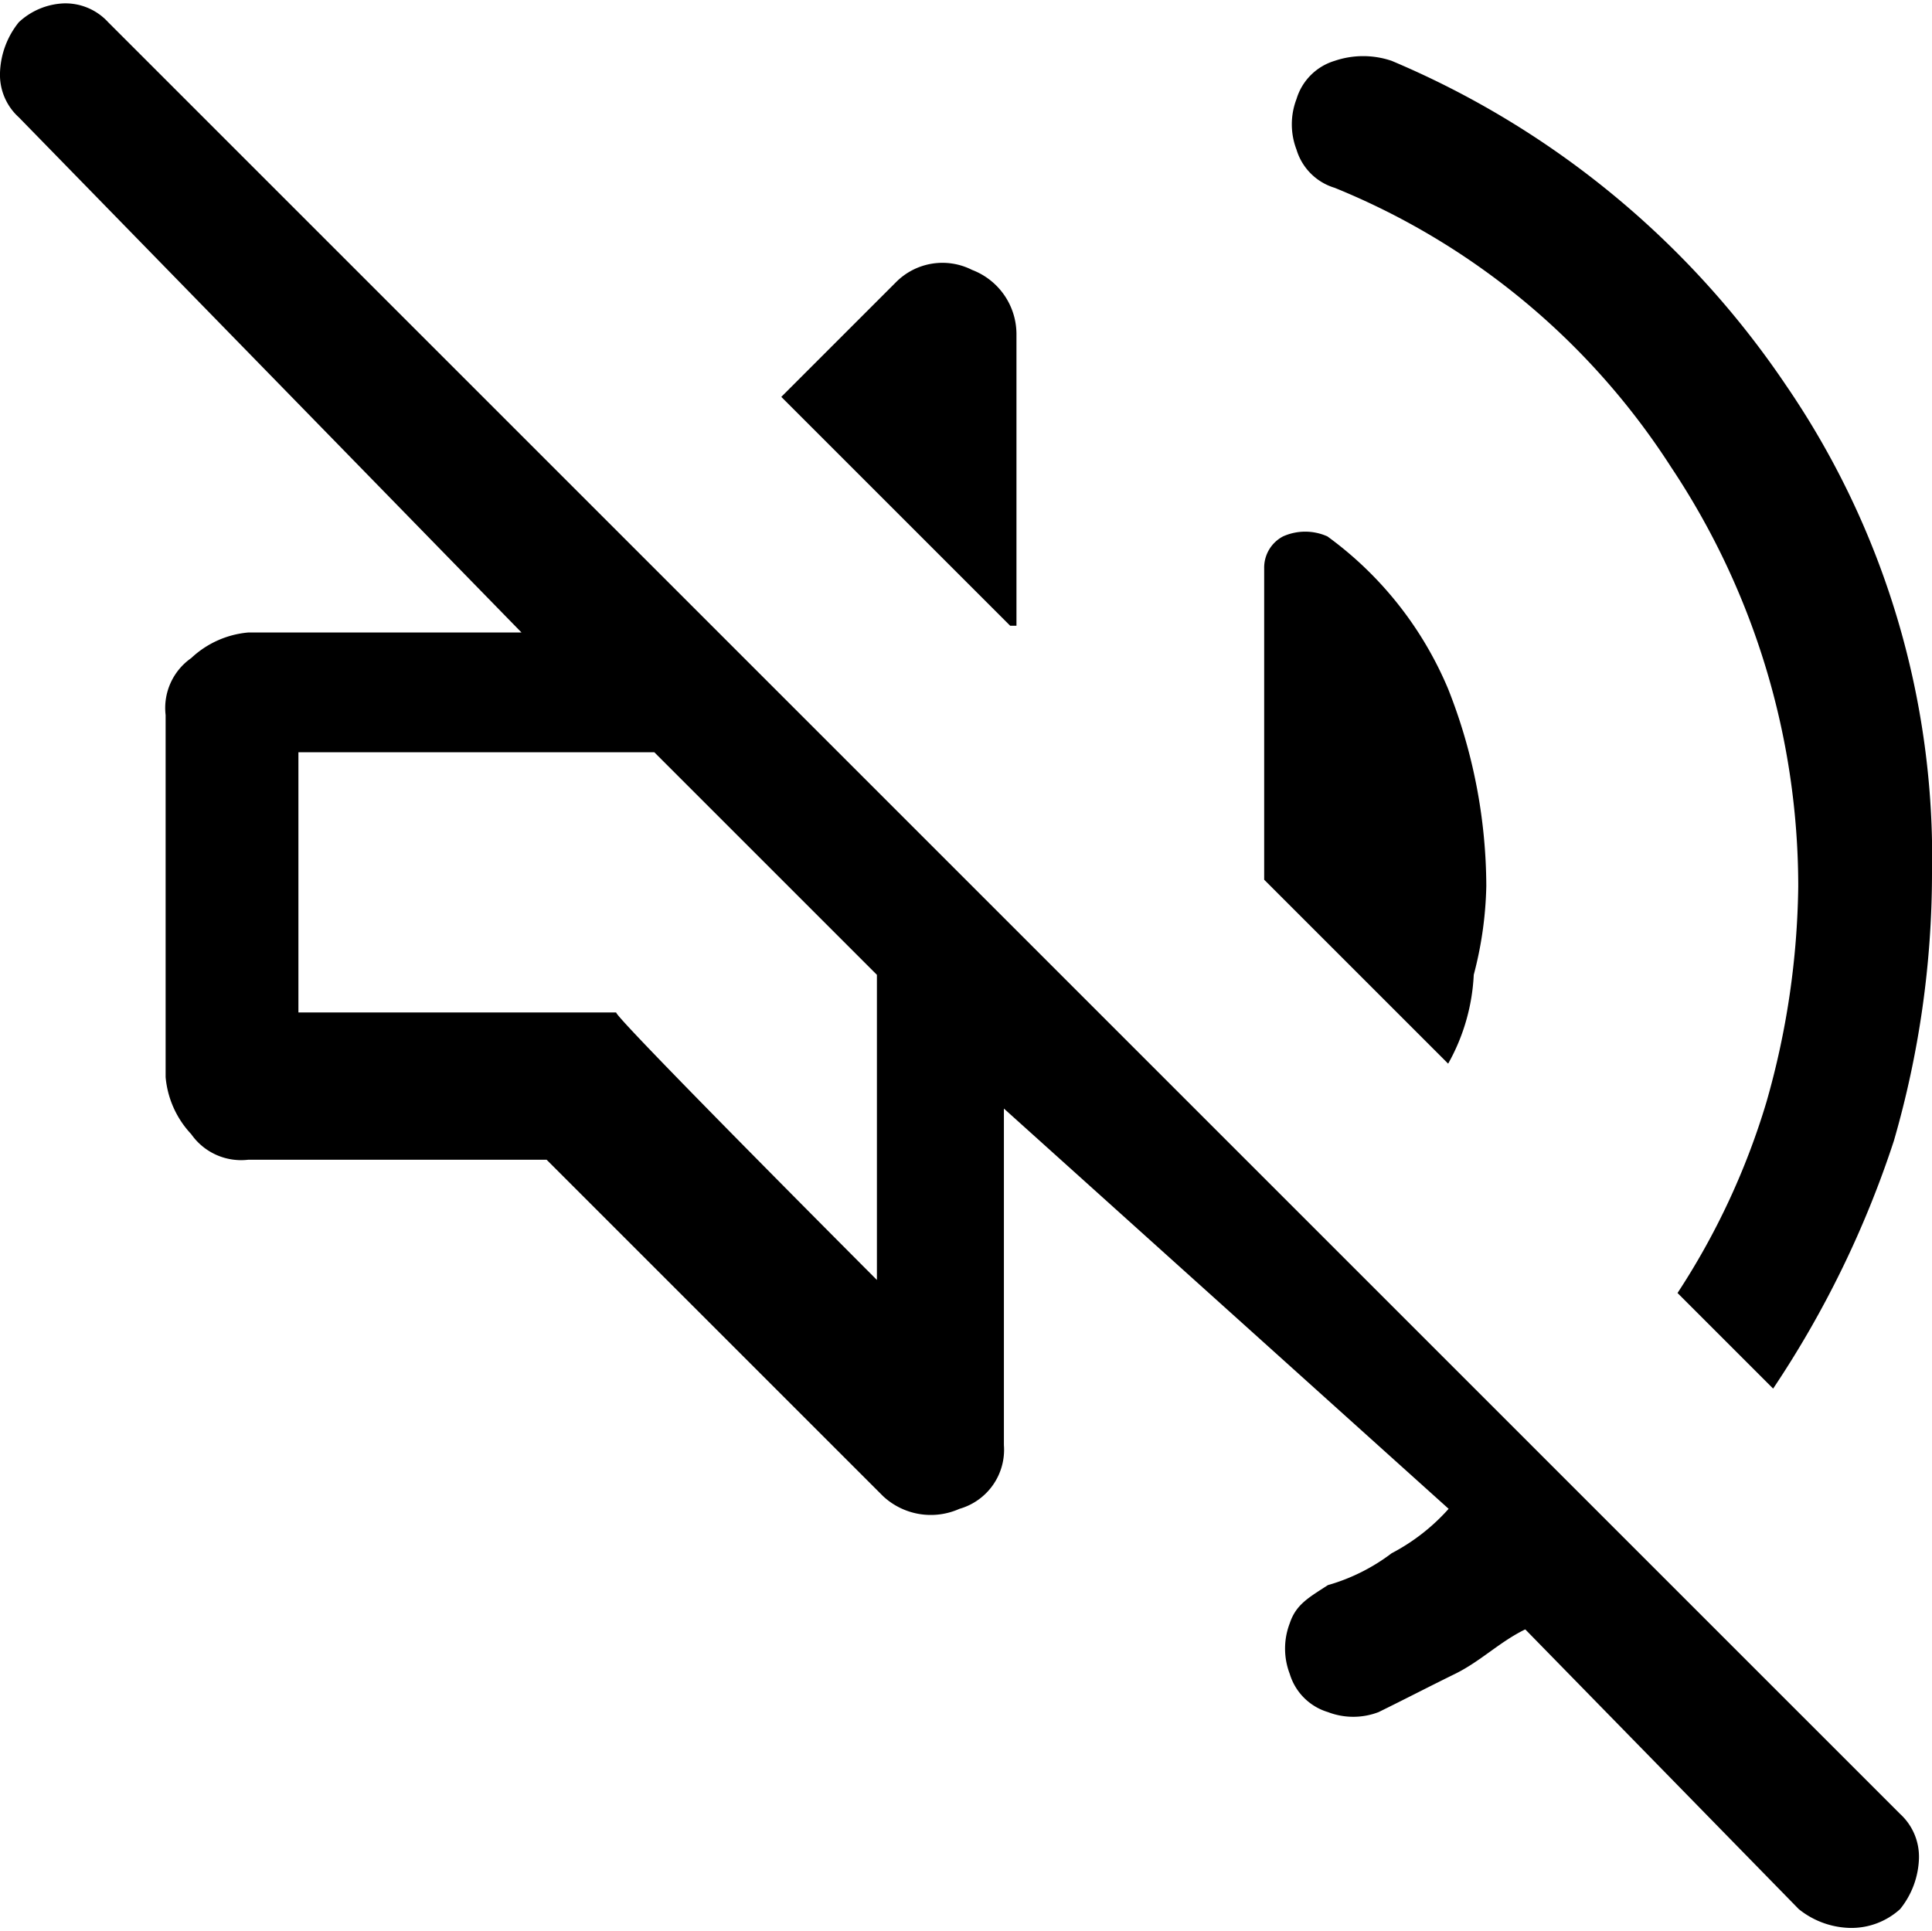 <svg id="volume-off" xmlns="http://www.w3.org/2000/svg" width="40.01" height="40" viewBox="0 0 40.01 40">
  <rect id="Rectangle_10025" data-name="Rectangle 10025" width="40" height="40" fill="none"/>
  <path id="Path_19663" data-name="Path 19663" d="M31.58,33.75c-.53.26-.92.66-1.45.92s-1.05.53-1.58.79a1.462,1.462,0,0,1-1.05,0,1.18,1.18,0,0,1-.79-.79,1.462,1.462,0,0,1,0-1.05c.13-.39.39-.53.79-.79a3.991,3.991,0,0,0,1.32-.66A4.162,4.162,0,0,0,30,31.25l-9.21-8.29v6.97a1.272,1.272,0,0,1-.92,1.32,1.45,1.45,0,0,1-1.58-.26l-6.97-6.97H5.14a1.26,1.26,0,0,1-1.18-.53,1.975,1.975,0,0,1-.53-1.18v-7.5a1.26,1.26,0,0,1,.53-1.18,1.975,1.975,0,0,1,1.18-.53H10.8L.39,2.43A1.187,1.187,0,0,1,0,1.51,1.756,1.756,0,0,1,.39.46,1.451,1.451,0,0,1,1.32.07a1.2,1.2,0,0,1,.92.39L39.35,37.57a1.2,1.2,0,0,1,.39.92,1.756,1.756,0,0,1-.39,1.05,1.5,1.5,0,0,1-1.05.39,1.756,1.756,0,0,1-1.05-.39l-5.66-5.79Zm5.13-5-1.97-1.97a15.087,15.087,0,0,0,1.84-3.95,16.885,16.885,0,0,0,.66-4.47,15.652,15.652,0,0,0-2.63-8.68,14.991,14.991,0,0,0-6.97-5.79,1.18,1.18,0,0,1-.79-.79,1.462,1.462,0,0,1,0-1.05,1.18,1.18,0,0,1,.79-.79,1.834,1.834,0,0,1,1.18,0,18.511,18.511,0,0,1,8.16,6.71A17.293,17.293,0,0,1,40.01,18.1a19.974,19.974,0,0,1-.79,5.53,20.905,20.905,0,0,1-2.5,5.13ZM30,22.04l-3.82-3.82V11.77a.73.73,0,0,1,.39-.66,1.123,1.123,0,0,1,.92,0,7.483,7.483,0,0,1,2.5,3.16,11.158,11.158,0,0,1,.79,4.08,7.771,7.771,0,0,1-.26,1.84,4.152,4.152,0,0,1-.53,1.84Zm-9.08-9.08L16.18,8.22l2.37-2.37a1.354,1.354,0,0,1,1.58-.26,1.425,1.425,0,0,1,.92,1.32v6.05ZM18.16,26.51V20.19l-4.61-4.61H6.18v5.39h6.58c0,.13,5.39,5.53,5.39,5.53Z"/>
</svg>
